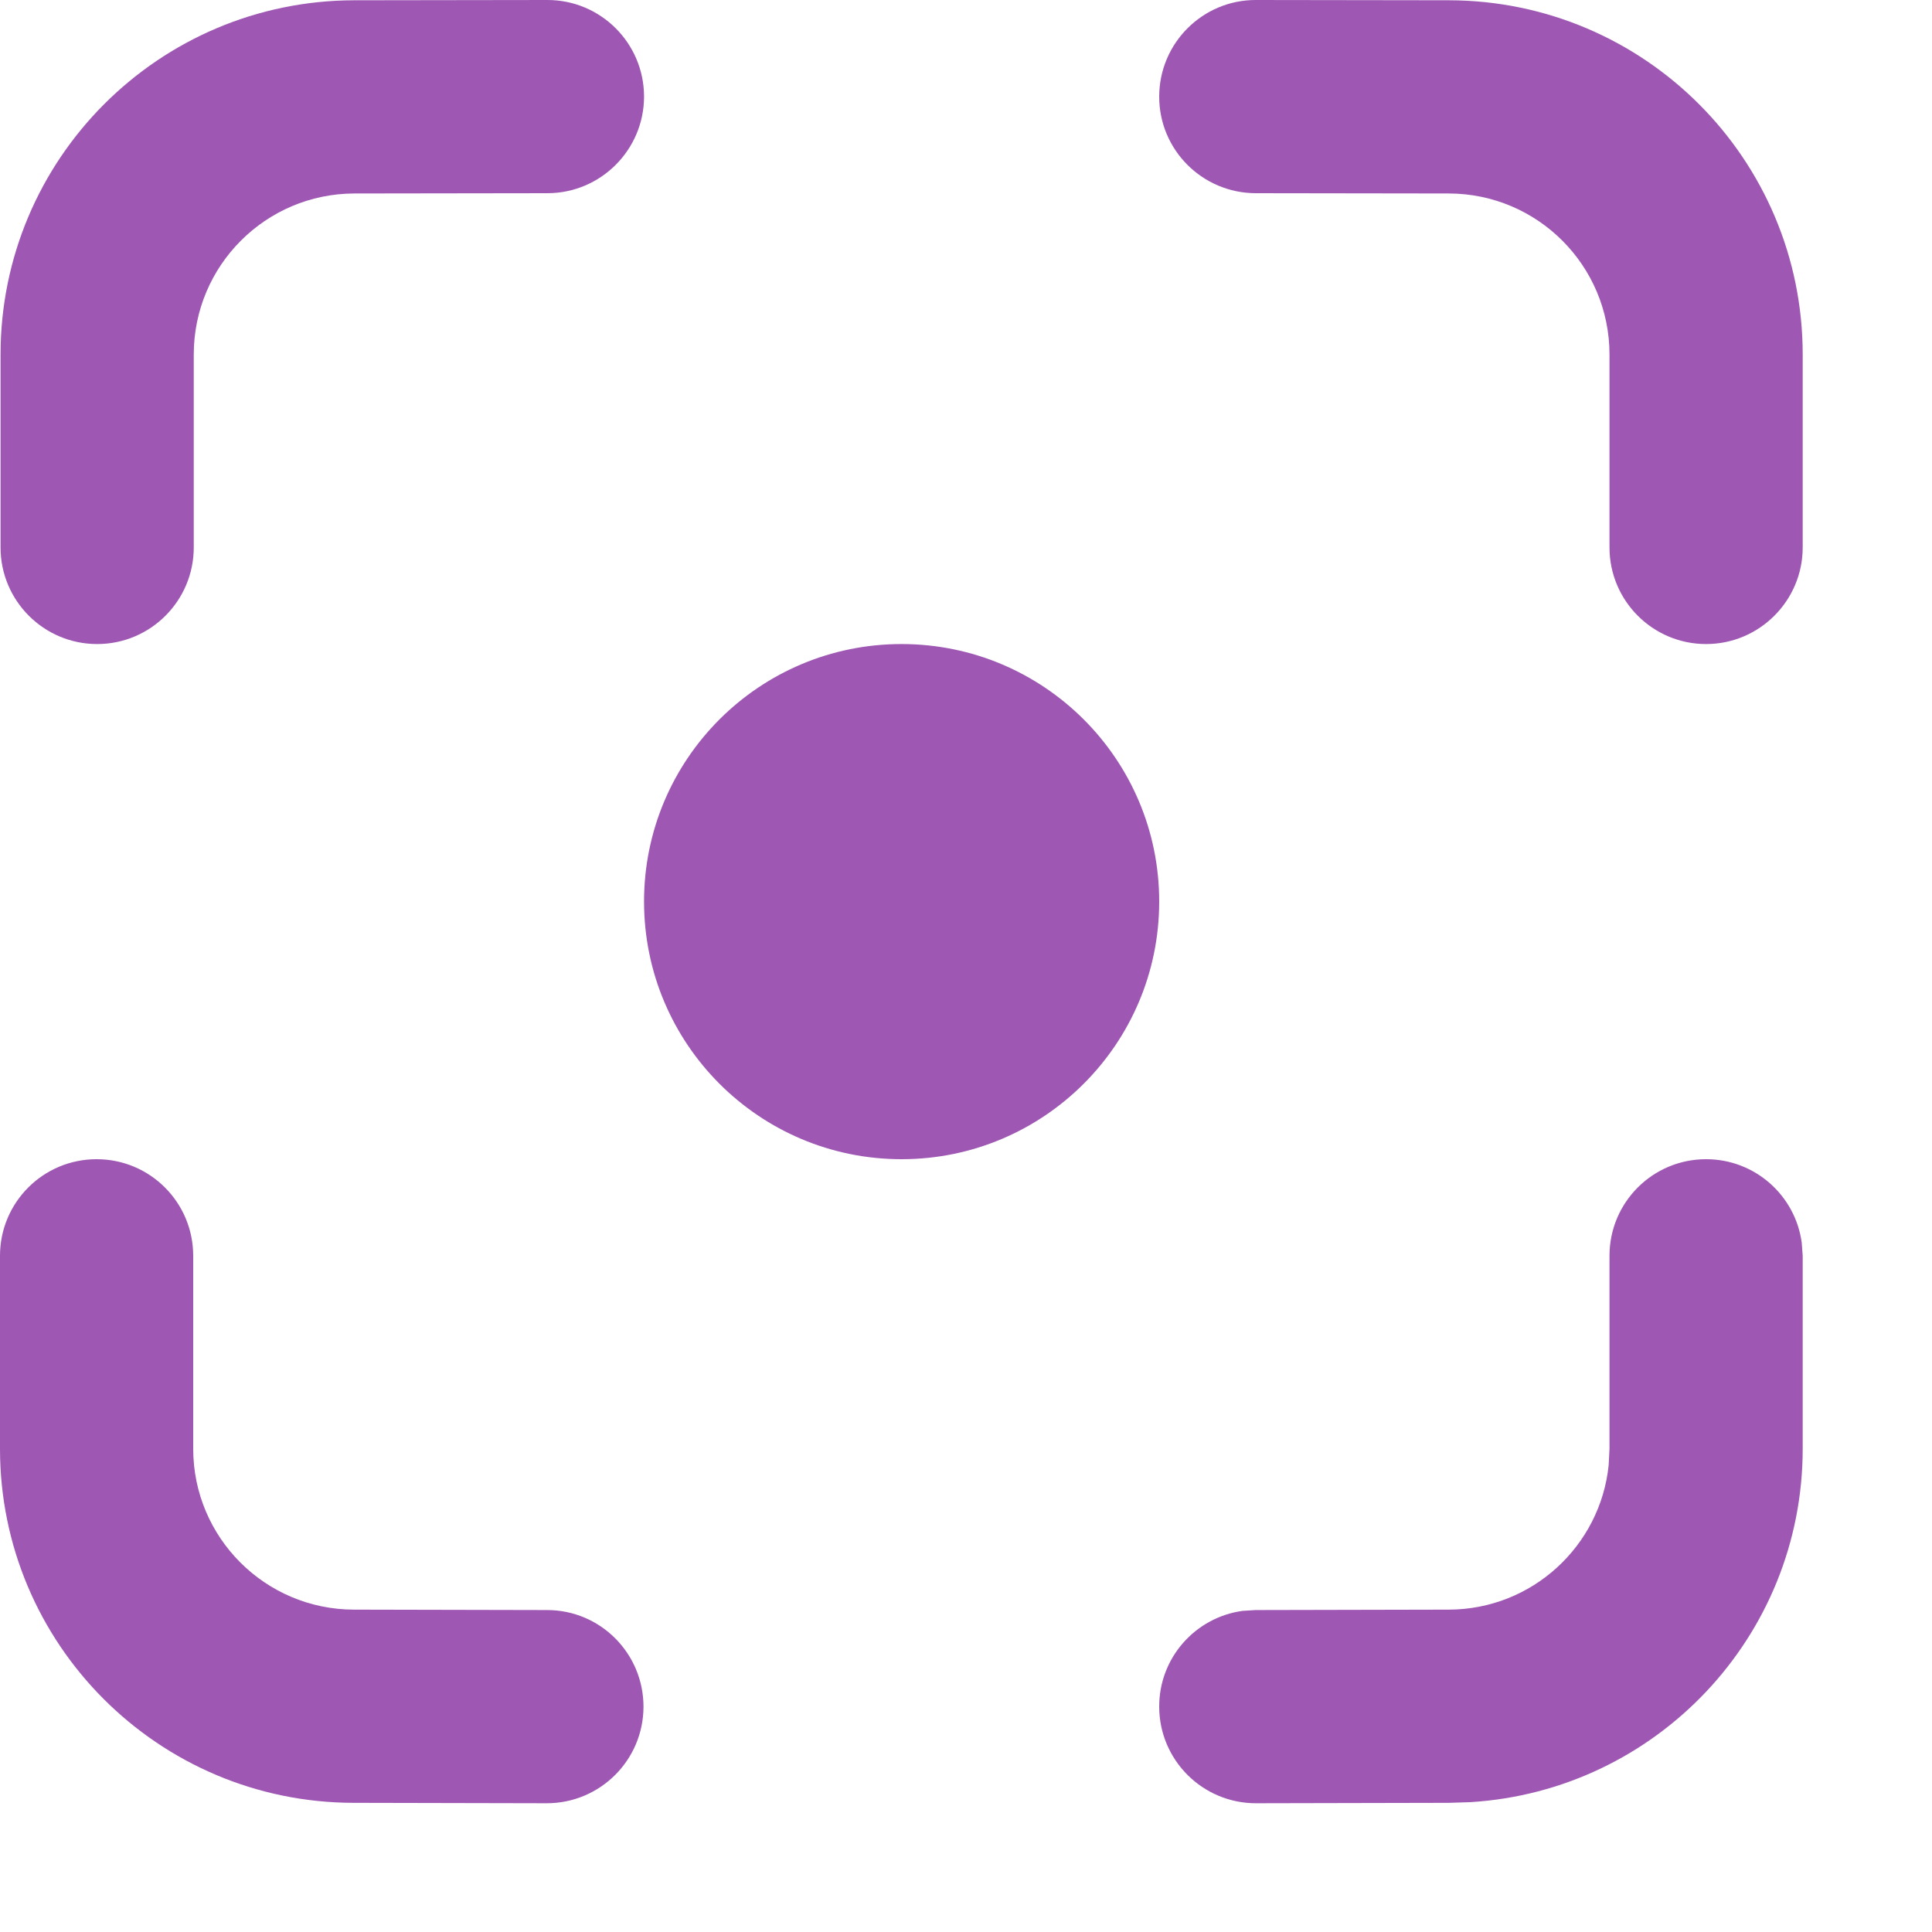 <svg width="14" height="14" viewBox="0 0 14 14" fill="none" xmlns="http://www.w3.org/2000/svg">
<path d="M12.363 8.4C12.717 8.4 13.01 8.663 13.056 9.005L13.063 9.1V10.498C13.063 11.861 12 12.976 10.656 13.059L10.5 13.064L9.101 13.067C8.715 13.067 8.401 12.755 8.4 12.368C8.399 12.013 8.662 11.72 9.004 11.673L9.099 11.667L10.498 11.664C11.101 11.663 11.597 11.204 11.657 10.617L11.663 10.498V9.1C11.663 8.713 11.976 8.4 12.363 8.4ZM0.7 8.4C1.087 8.4 1.4 8.713 1.4 9.1V10.498C1.4 11.141 1.921 11.663 2.565 11.664L3.964 11.667C4.351 11.667 4.663 11.981 4.663 12.368C4.662 12.755 4.348 13.067 3.962 13.067L2.562 13.064C1.147 13.062 0 11.913 0 10.498V9.1C0 8.713 0.313 8.4 0.7 8.4ZM6.533 4.667C7.564 4.667 8.4 5.502 8.4 6.533C8.4 7.564 7.564 8.4 6.533 8.4C5.502 8.4 4.667 7.564 4.667 6.533C4.667 5.502 5.502 4.667 6.533 4.667ZM9.101 1.01635e-06L10.5 0.002C11.916 0.005 13.063 1.153 13.063 2.569V3.967C13.063 4.353 12.749 4.667 12.363 4.667C11.976 4.667 11.663 4.353 11.663 3.967V2.569C11.663 1.925 11.142 1.403 10.498 1.402L9.099 1.4C8.712 1.399 8.399 1.085 8.4 0.699C8.401 0.312 8.715 -0.001 9.101 1.01635e-06ZM3.965 1.01635e-06C4.352 -0.001 4.666 0.312 4.667 0.699C4.667 1.085 4.354 1.399 3.968 1.4L2.569 1.402C1.925 1.403 1.404 1.925 1.404 2.569V3.967C1.404 4.353 1.091 4.667 0.704 4.667C0.317 4.667 0.004 4.353 0.004 3.967V2.569C0.004 1.153 1.15 0.005 2.566 0.002L3.965 1.01635e-06Z" fill="#9E57B3"/>
</svg>
